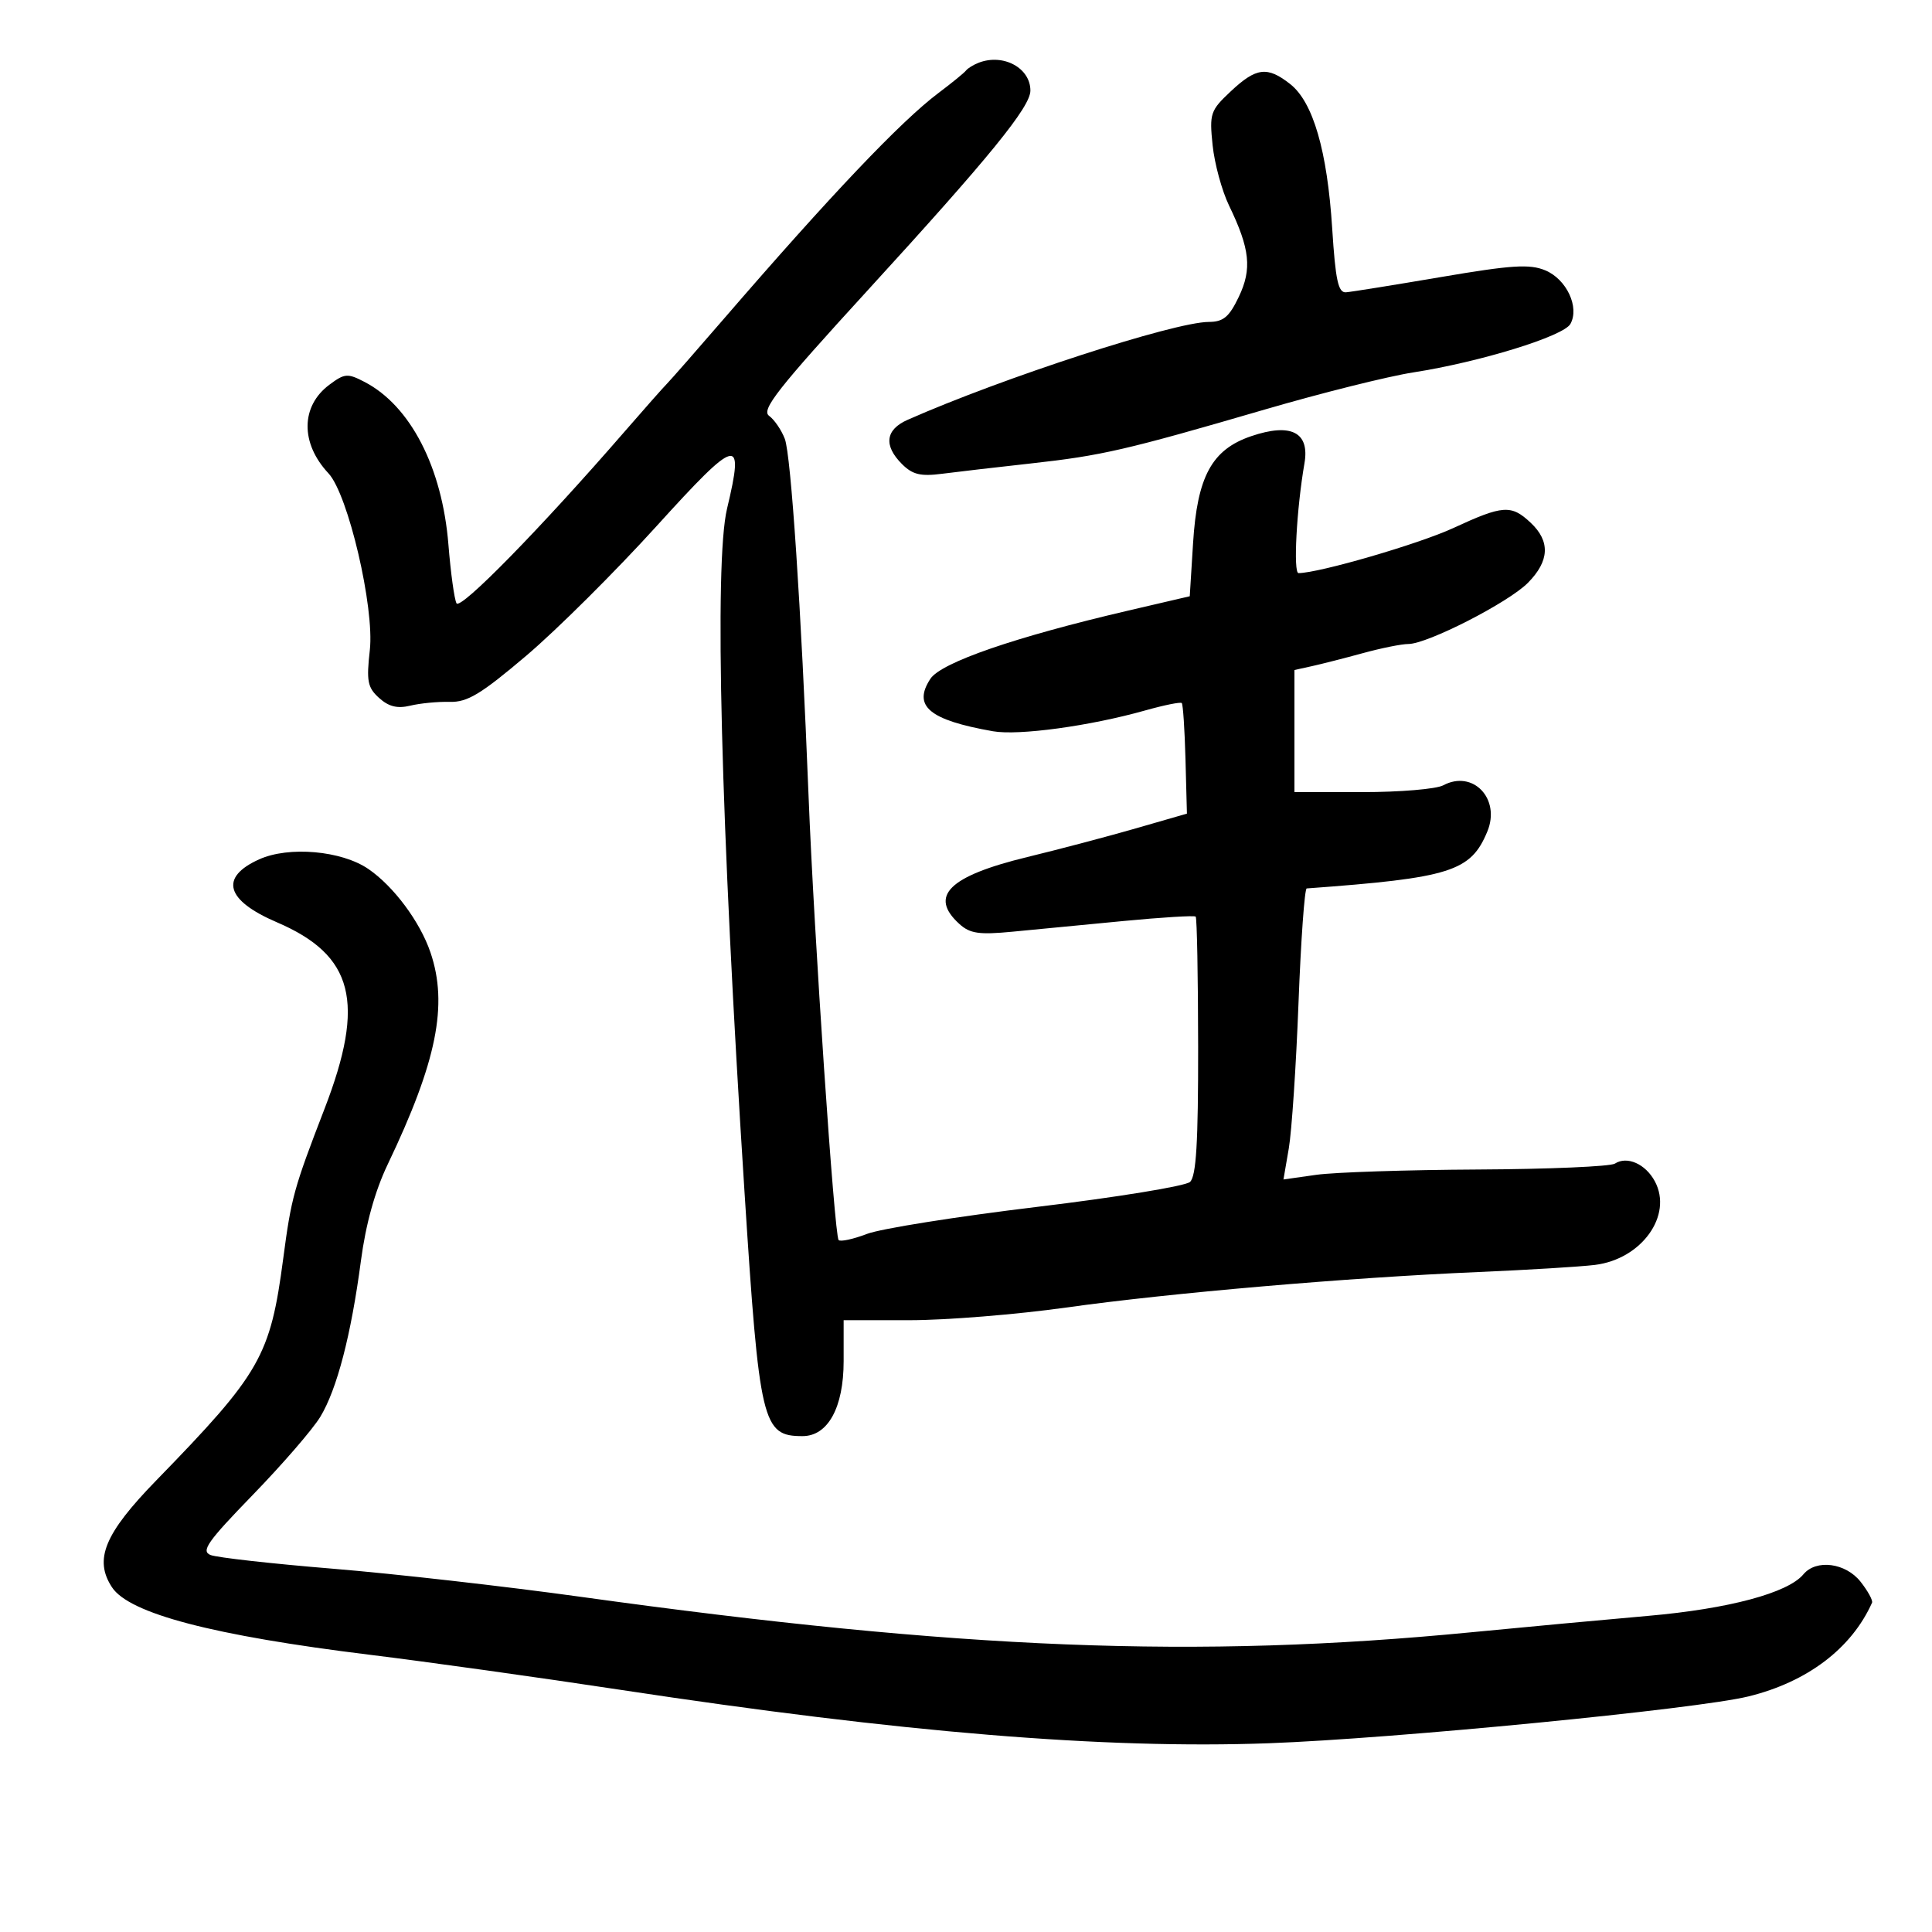 <svg xmlns="http://www.w3.org/2000/svg" width="300" height="300" viewBox="0 0 300 300" version="1.1">
	<path d="M 152 9.729 C 151.175 10.043, 150.275 10.594, 150 10.953 C 149.725 11.312, 147.792 12.888, 145.705 14.456 C 139.891 18.822, 128.967 30.319, 112.404 49.500 C 108.130 54.450, 104.153 58.986, 103.567 59.581 C 102.980 60.175, 100.025 63.515, 97 67.002 C 83.947 82.050, 71.469 94.795, 70.884 93.677 C 70.545 93.030, 69.983 88.940, 69.633 84.588 C 68.670 72.587, 63.741 63.016, 56.616 59.310 C 53.971 57.934, 53.517 57.970, 51.140 59.745 C 46.684 63.072, 46.628 68.823, 51.005 73.500 C 54.058 76.761, 58.172 94.361, 57.425 100.963 C 56.882 105.764, 57.074 106.757, 58.864 108.377 C 60.357 109.728, 61.703 110.060, 63.715 109.573 C 65.247 109.202, 68 108.938, 69.834 108.986 C 72.582 109.059, 74.675 107.794, 81.754 101.787 C 86.476 97.779, 95.551 88.753, 101.920 81.730 C 114.569 67.782, 115.635 67.516, 112.892 79 C 110.888 87.390, 111.918 127.658, 115.604 185.044 C 117.921 221.114, 118.369 223, 124.619 223 C 128.562 223, 131 218.555, 131 211.365 L 131 205 141.277 205 C 146.930 205, 157.842 204.117, 165.527 203.038 C 181.690 200.768, 209.369 198.382, 229.500 197.523 C 237.200 197.194, 245.370 196.696, 247.655 196.416 C 254.912 195.525, 259.795 188.722, 256.968 183.440 C 255.519 180.734, 252.651 179.461, 250.759 180.685 C 250.067 181.133, 240.500 181.545, 229.500 181.601 C 218.500 181.657, 207.204 182.027, 204.397 182.425 L 199.295 183.147 200.124 178.324 C 200.579 175.671, 201.258 165.512, 201.631 155.750 C 202.004 145.988, 202.577 137.980, 202.905 137.956 C 225.251 136.320, 228.376 135.335, 230.952 129.117 C 233.058 124.032, 228.710 119.479, 224.104 121.945 C 223.019 122.525, 217.377 123, 211.566 123 L 201 123 201 113.519 L 201 104.038 203.750 103.432 C 205.262 103.098, 208.819 102.190, 211.654 101.413 C 214.489 100.636, 217.651 100, 218.682 100 C 221.640 100, 234.218 93.568, 237.250 90.505 C 240.608 87.113, 240.751 84.054, 237.686 81.174 C 234.664 78.335, 233.389 78.422, 225.685 81.988 C 220.349 84.458, 204.869 88.967, 201.637 88.993 C 200.792 89, 201.332 78.992, 202.556 71.942 C 203.394 67.116, 200.464 65.626, 194.280 67.731 C 188.169 69.811, 185.905 73.981, 185.258 84.345 L 184.744 92.585 175.122 94.829 C 157.627 98.909, 146.127 102.877, 144.471 105.404 C 141.694 109.642, 144.273 111.803, 154.191 113.550 C 158.174 114.252, 169.256 112.736, 177.824 110.318 C 180.752 109.491, 183.309 108.975, 183.504 109.171 C 183.700 109.367, 183.960 113.310, 184.083 117.933 L 184.305 126.340 176.416 128.616 C 172.078 129.868, 164.472 131.878, 159.514 133.082 C 147.329 136.042, 144.188 139.145, 148.982 143.483 C 150.621 144.967, 152.045 145.172, 157.232 144.672 C 160.679 144.340, 168.406 143.596, 174.402 143.019 C 180.399 142.443, 185.467 142.134, 185.665 142.332 C 185.864 142.531, 186.036 151.618, 186.047 162.526 C 186.063 177.424, 185.749 182.651, 184.784 183.531 C 184.078 184.175, 173.375 185.920, 161 187.409 C 148.625 188.898, 136.756 190.784, 134.625 191.600 C 132.494 192.416, 130.513 192.846, 130.222 192.555 C 129.565 191.898, 126.395 145.057, 125.549 123.500 C 124.412 94.511, 122.826 70.672, 121.866 68.147 C 121.346 66.781, 120.245 65.168, 119.418 64.564 C 118.169 63.651, 120.762 60.352, 134.707 45.109 C 153.684 24.366, 160 16.614, 160 14.067 C 160 10.553, 155.808 8.279, 152 9.729 M 191.127 14.170 C 187.938 17.159, 187.784 17.615, 188.292 22.537 C 188.587 25.400, 189.736 29.620, 190.844 31.914 C 194.101 38.655, 194.432 41.766, 192.355 46.104 C 190.856 49.233, 189.961 49.979, 187.696 49.989 C 182.304 50.011, 155.648 58.676, 140.923 65.195 C 137.489 66.714, 137.177 69.177, 140.053 72.053 C 141.699 73.699, 142.939 73.999, 146.303 73.564 C 148.611 73.266, 154.796 72.548, 160.046 71.968 C 171.088 70.749, 174.790 69.896, 196.432 63.580 C 205.194 61.023, 215.544 58.436, 219.432 57.831 C 229.797 56.218, 242.780 52.216, 243.849 50.305 C 245.301 47.711, 243.254 43.348, 239.941 41.975 C 237.517 40.972, 234.721 41.152, 223.756 43.019 C 216.465 44.260, 209.825 45.326, 209 45.388 C 207.798 45.478, 207.374 43.515, 206.865 35.500 C 206.097 23.420, 203.898 15.852, 200.343 13.055 C 196.790 10.260, 195.079 10.467, 191.127 14.170 M 40.235 133.442 C 34.042 136.238, 35.046 139.805, 42.986 143.208 C 54.932 148.328, 56.790 155.599, 50.391 172.178 C 45.619 184.543, 45.235 185.936, 43.983 195.398 C 41.971 210.613, 40.488 213.206, 24.267 229.874 C 16.225 238.137, 14.559 242.152, 17.384 246.463 C 20.066 250.557, 33.093 253.966, 57.500 256.962 C 66.300 258.042, 83.850 260.497, 96.500 262.418 C 139.994 269.022, 171.519 271.617, 197 270.691 C 216.380 269.987, 263.487 265.389, 271.500 263.419 C 280.648 261.171, 287.505 255.971, 290.689 248.868 C 290.845 248.520, 290.046 247.057, 288.914 245.618 C 286.596 242.671, 282.013 242.074, 280.031 244.462 C 277.632 247.353, 268.428 249.818, 255.954 250.908 C 249.104 251.507, 236.750 252.654, 228.500 253.455 C 185.779 257.607, 149.274 256.156, 90.205 247.957 C 78.493 246.331, 61.168 244.366, 51.705 243.591 C 42.242 242.815, 33.688 241.857, 32.695 241.462 C 31.174 240.857, 32.211 239.382, 39.257 232.122 C 43.859 227.380, 48.576 221.925, 49.739 220 C 52.329 215.712, 54.516 207.313, 56.040 195.801 C 56.799 190.067, 58.219 184.953, 60.204 180.801 C 67.825 164.861, 69.608 156.030, 66.845 147.899 C 65.225 143.132, 61.132 137.629, 57.205 134.939 C 53.035 132.081, 44.847 131.359, 40.235 133.442" stroke="none" fill="black" fill-rule="evenodd"/>
</svg>
